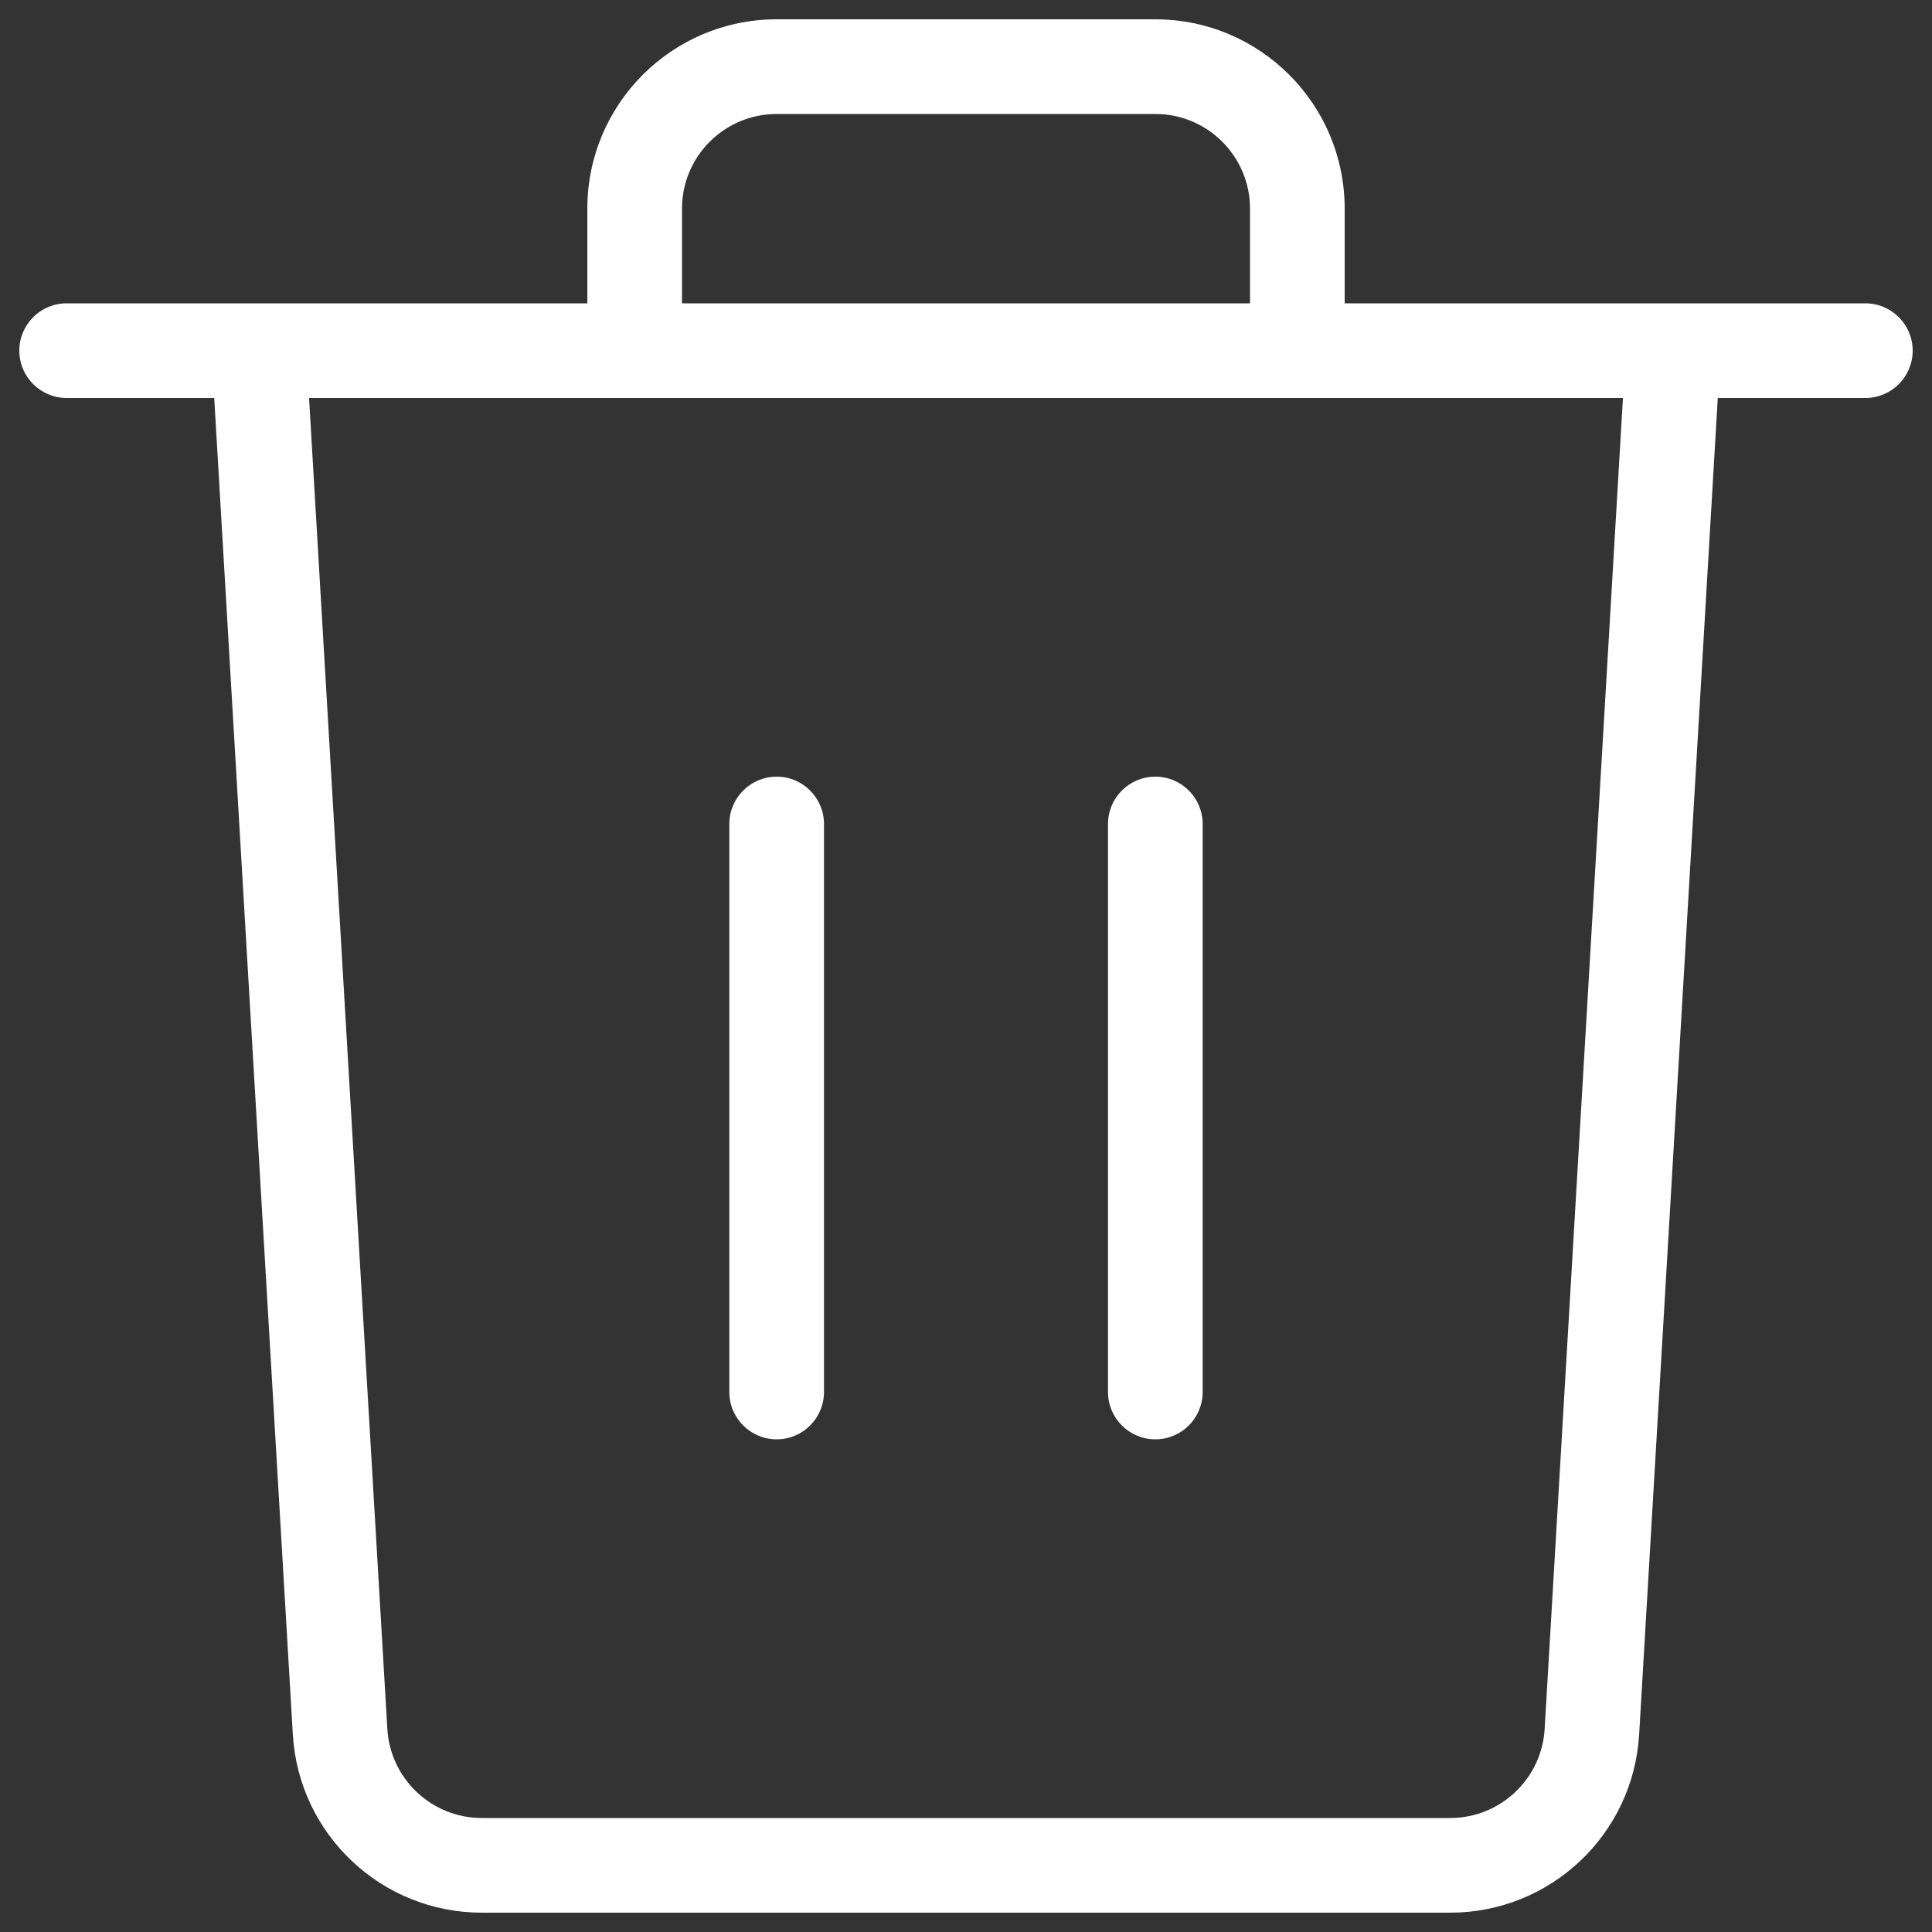 <svg width="100" height="100" viewBox="0 0 100 100" fill="none" xmlns="http://www.w3.org/2000/svg">
<rect x="0" y="0" width="100" height="100" fill="#333333" stroke="none"/>
<path d="M40.2 40.2C41.553 40.2 42.65 41.297 42.65 42.65V72.05C42.65 73.403 41.553 74.5 40.2 74.5C38.847 74.5 37.75 73.403 37.75 72.05V42.65C37.75 41.297 38.847 40.2 40.2 40.2Z" fill="white"/>
<path d="M62.25 42.65C62.25 41.297 61.153 40.2 59.8 40.2C58.447 40.2 57.35 41.297 57.35 42.65V72.05C57.35 73.403 58.447 74.5 59.8 74.5C61.153 74.5 62.25 73.403 62.25 72.05V42.65Z" fill="white"/>
<path fill-rule="evenodd" clip-rule="evenodd" d="M30.4 15.7V10.8C30.4 5.388 34.788 1 40.2 1H59.8C65.213 1 69.6 5.388 69.6 10.8V15.7H96.55C97.903 15.7 99 16.797 99 18.15C99 19.503 97.903 20.6 96.55 20.6H88.912L84.842 89.775C84.538 94.956 80.248 99 75.06 99H24.941C19.752 99 15.462 94.956 15.157 89.775L11.088 20.6H3.45C2.097 20.6 1 19.503 1 18.15C1 16.797 2.097 15.7 3.45 15.7H30.4ZM40.2 5.9H59.8C62.506 5.9 64.7 8.094 64.7 10.8V15.7H35.3V10.8C35.3 8.094 37.494 5.9 40.2 5.9ZM15.997 20.6L20.049 89.488C20.201 92.078 22.346 94.1 24.941 94.1H75.06C77.654 94.1 79.799 92.078 79.951 89.488L84.003 20.6H15.997Z" fill="white"/>
</svg>
